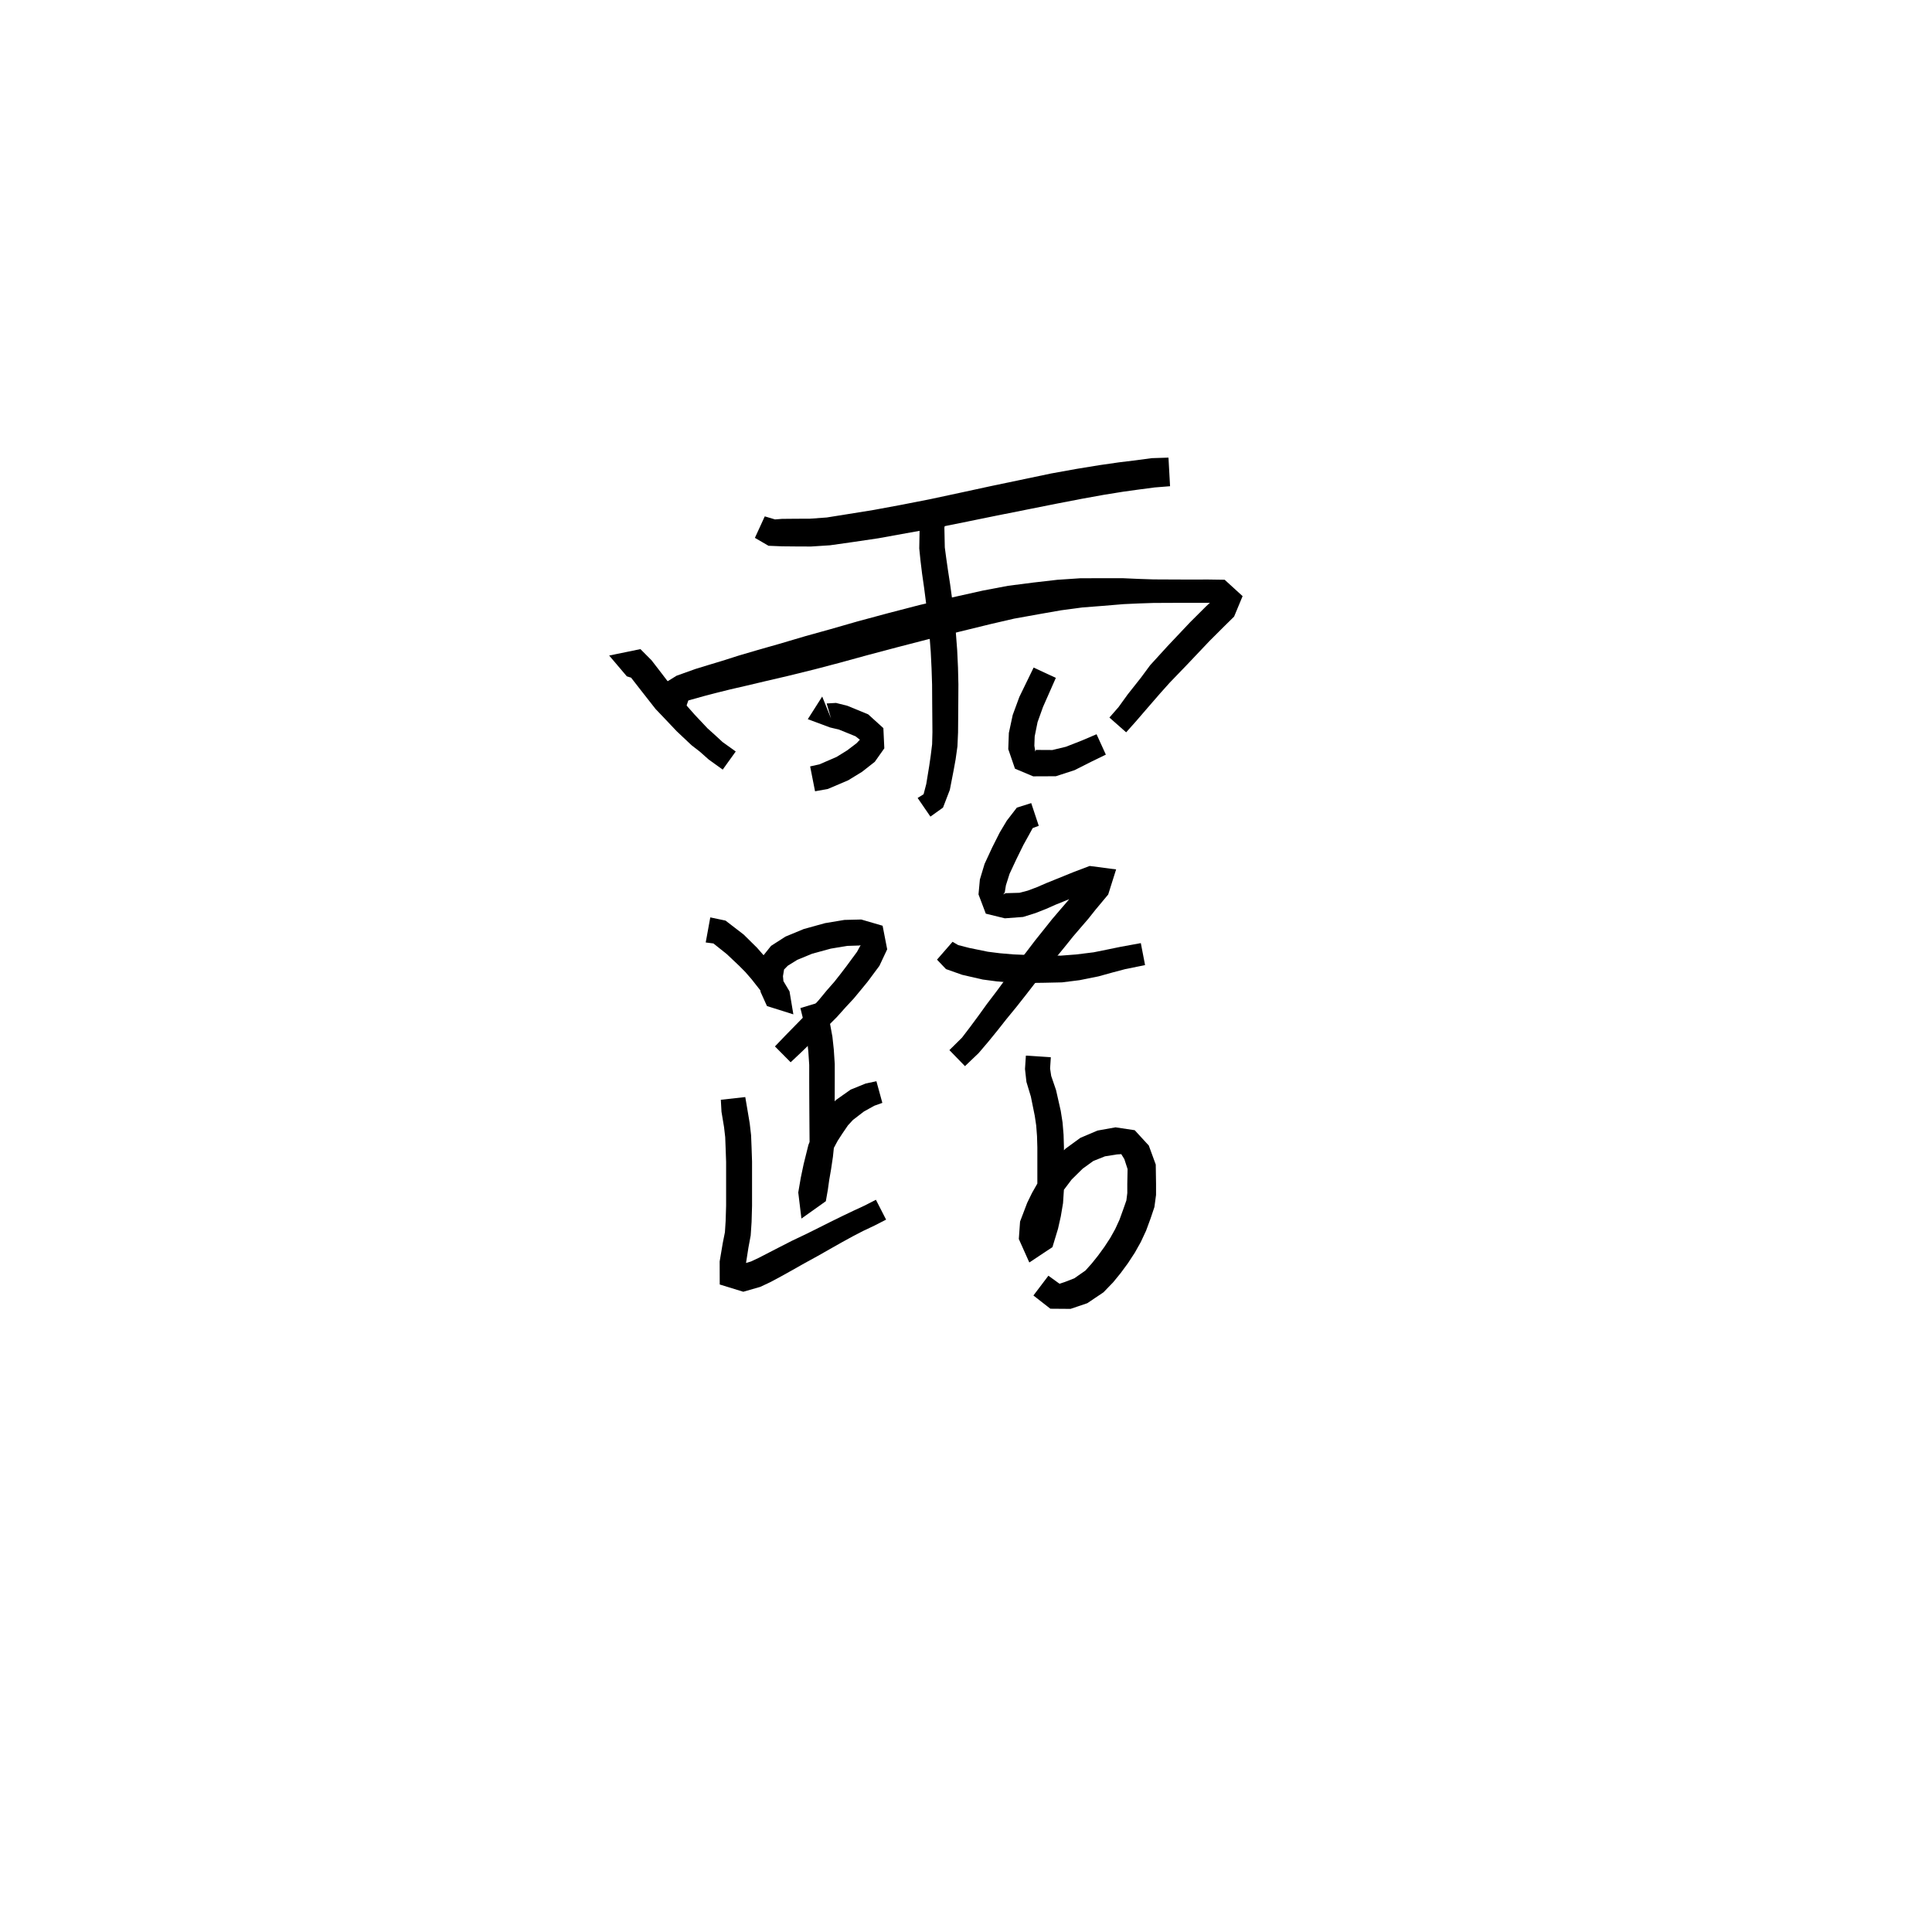 <svg xmlns="http://www.w3.org/2000/svg" width="300" height="300" viewBox="0 0 300 300">
<path d="M 117.221 83.518 L 119.335 84.748 L 121.425 84.832 L 123.478 84.852 L 125.934 84.863 L 128.873 84.673 L 132.453 84.166 L 136.382 83.585 L 140.721 82.798 L 145.364 81.969 L 150.148 81.003 L 154.849 80.045 L 159.997 79.02 L 164.142 78.194 L 167.99 77.451 L 171.44 76.828 L 174.433 76.347 L 176.909 76.004 L 179.273 75.693 L 181.686 75.5 L 181.441 71.059 L 178.848 71.142 L 176.315 71.481 L 173.785 71.788 L 170.692 72.233 L 167.156 72.811 L 163.226 73.52 L 159.053 74.396 L 153.902 75.473 L 149.204 76.491 L 144.481 77.503 L 139.906 78.4 L 135.637 79.19 L 131.788 79.81 L 128.382 80.354 L 125.776 80.54 L 123.478 80.551 L 121.425 80.57 L 120.347 80.654 L 118.752 80.183 Z" fill="black" />
<path d="M 100.698 102.255 L 99.173 101.799 L 98.601 102.125 L 97.204 104.296 L 97.977 105.206 L 99.31 106.92 L 101.795 110.092 L 103.009 111.362 L 105.075 113.543 L 107.387 115.722 L 108.666 116.713 L 110.052 117.944 L 112.222 119.505 L 114.244 116.691 L 112.2 115.225 L 110.958 114.078 L 109.86 113.092 L 107.815 110.917 L 105.92 108.769 L 105.009 107.536 L 102.597 104.377 L 101.157 102.513 L 99.445 100.795 L 94.591 101.79 L 97.332 105.019 L 99.624 105.739 Z" fill="black" />
<path d="M 107.189 107.888 L 105.731 107.454 L 105.578 108.696 L 106.498 108.876 L 109.322 108.085 L 111.136 107.612 L 113.321 107.068 L 115.986 106.452 L 118.96 105.748 L 122.284 104.974 L 126.481 103.94 L 130.391 102.912 L 134.624 101.751 L 139.282 100.515 L 144.07 99.276 L 148.787 98.139 L 153.77 96.919 L 157.467 96.063 L 161.207 95.39 L 164.766 94.766 L 168.057 94.327 L 171.153 94.086 L 174.481 93.809 L 176.81 93.703 L 179.115 93.626 L 181.365 93.615 L 183.616 93.606 L 185.597 93.604 L 187.577 93.609 L 189.06 93.571 L 189.046 93.154 L 188.387 93.129 L 187.298 94.134 L 184.814 96.609 L 181.303 100.324 L 178.584 103.308 L 177.176 105.214 L 175.104 107.836 L 173.686 109.799 L 172.271 111.421 L 174.867 113.714 L 176.369 112.034 L 177.976 110.168 L 180.153 107.659 L 181.626 106.012 L 184.345 103.19 L 187.82 99.523 L 190.233 97.119 L 191.629 95.747 L 192.951 92.568 L 190.163 90.024 L 187.577 89.986 L 185.597 89.991 L 183.616 89.989 L 181.365 89.98 L 179.115 89.969 L 176.81 89.892 L 174.385 89.786 L 170.98 89.784 L 167.738 89.793 L 164.187 90.03 L 160.472 90.457 L 156.541 90.961 L 152.604 91.707 L 147.539 92.839 L 142.75 93.954 L 137.887 95.217 L 133.182 96.484 L 128.953 97.699 L 125.084 98.774 L 120.963 99.993 L 117.697 100.92 L 114.73 101.792 L 112.101 102.628 L 109.928 103.284 L 108.033 103.863 L 105.059 104.924 L 102.018 106.805 L 103.594 110.55 L 105.953 111.443 Z" fill="black" />
<path d="M 143.353 79.758 L 142.805 81.632 L 142.741 85.157 L 142.932 87.041 L 143.185 89.115 L 143.498 91.292 L 143.828 93.856 L 144.141 96.243 L 144.329 98.69 L 144.526 101.222 L 144.653 103.812 L 144.734 106.326 L 144.751 109.202 L 144.769 111.442 L 144.787 113.648 L 144.739 115.572 L 144.519 117.351 L 144.286 118.957 L 143.831 121.736 L 143.415 123.329 L 142.489 123.909 L 144.475 126.802 L 146.43 125.404 L 147.491 122.644 L 148.079 119.617 L 148.387 117.919 L 148.671 115.895 L 148.767 113.715 L 148.786 111.442 L 148.803 109.202 L 148.82 106.272 L 148.757 103.656 L 148.632 100.966 L 148.433 98.369 L 148.225 95.811 L 147.889 93.317 L 147.535 90.727 L 147.2 88.549 L 146.913 86.544 L 146.708 85 L 146.644 81.944 L 146.888 80.639 Z" fill="black" />
<path d="M 127.67 108.16 L 125.434 111.674 L 128.882 112.957 L 130.282 113.29 L 132.85 114.336 L 133.663 114.976 L 133.515 114.868 L 133.013 115.402 L 131.563 116.507 L 129.896 117.54 L 127.233 118.69 L 125.798 119.008 L 126.56 122.869 L 128.546 122.511 L 131.717 121.159 L 133.867 119.839 L 135.838 118.292 L 137.317 116.199 L 137.169 113.062 L 134.812 110.924 L 131.582 109.594 L 129.814 109.151 L 128.364 109.233 L 129.045 111.57 Z" fill="black" />
<path d="M 160.5 103.66 L 158.285 108.218 L 157.253 111.025 L 156.655 113.816 L 156.563 116.326 L 157.606 119.362 L 160.43 120.55 L 163.951 120.535 L 166.859 119.59 L 169.433 118.289 L 171.716 117.178 L 170.273 114.014 L 167.946 115.005 L 165.515 115.956 L 163.418 116.462 L 160.852 116.448 L 160.759 116.709 L 160.615 115.791 L 160.666 114.348 L 161.112 112.133 L 161.953 109.786 L 163.951 105.26 Z" fill="black" />
<path d="M 109.583 146.346 L 110.781 146.499 L 112.858 148.156 L 114.752 149.944 L 115.752 150.954 L 116.695 152.041 L 118.374 154.174 L 119.318 155.677 L 120.198 155.412 L 122.174 154.326 L 121.716 153.074 L 121.579 151.581 L 121.749 150.546 L 122.328 149.957 L 123.797 149.046 L 126.106 148.094 L 128.999 147.304 L 131.539 146.879 L 133.426 146.819 L 134.177 146.625 L 133.754 146.546 L 133.085 147.789 L 131.486 149.963 L 130.552 151.189 L 129.547 152.464 L 128.397 153.773 L 127.126 155.31 L 125.999 156.557 L 124.94 157.748 L 122.014 160.733 L 120.332 162.488 L 122.771 164.948 L 124.546 163.275 L 127.562 160.328 L 128.736 159.142 L 129.985 157.887 L 131.343 156.37 L 132.569 155.052 L 133.689 153.7 L 134.736 152.424 L 136.558 149.968 L 137.762 147.407 L 137.051 143.749 L 133.732 142.78 L 131.117 142.845 L 128.113 143.346 L 124.811 144.258 L 121.97 145.433 L 119.73 146.873 L 118.077 148.938 L 117.707 151.581 L 118.11 154.042 L 119.093 156.218 L 123.193 157.509 L 122.597 153.941 L 121.452 152.015 L 119.674 149.669 L 118.637 148.404 L 117.548 147.162 L 115.481 145.121 L 112.66 142.949 L 110.293 142.452 Z" fill="black" />
<path d="M 124.284 156.534 L 124.852 158.827 L 125.335 161.576 L 125.517 163.286 L 125.655 165.358 L 125.654 167.597 L 125.661 169.974 L 125.675 172.476 L 125.693 175.116 L 125.71 177.267 L 125.54 179.171 L 125.296 181.026 L 125.04 182.687 L 124.854 184.207 L 124.662 185.582 L 127.12 186.714 L 127.468 185.364 L 127.764 183.557 L 128.213 181.626 L 129.057 179.041 L 130.072 177.142 L 130.797 176.025 L 131.669 174.746 L 132.442 173.907 L 134.134 172.605 L 135.758 171.701 L 137.011 171.253 L 136.089 167.894 L 134.425 168.247 L 132.088 169.195 L 129.819 170.796 L 128.467 172.184 L 127.358 173.808 L 126.499 175.318 L 125.533 177.773 L 124.793 180.744 L 124.342 182.892 L 123.953 185.164 L 124.445 189.219 L 128.236 186.522 L 128.548 184.744 L 128.759 183.237 L 129.043 181.594 L 129.338 179.62 L 129.564 177.445 L 129.582 175.116 L 129.6 172.476 L 129.614 169.974 L 129.621 167.597 L 129.62 165.231 L 129.47 162.949 L 129.256 160.98 L 128.694 157.923 L 127.822 155.462 Z" fill="black" />
<path d="M 111.929 170.772 L 112.033 172.636 L 112.428 175.006 L 112.61 176.582 L 112.678 178.355 L 112.75 180.417 L 112.75 182.624 L 112.75 184.938 L 112.75 187.21 L 112.678 189.589 L 112.565 191.341 L 112.23 193.024 L 111.748 195.878 L 111.759 199.456 L 115.418 200.582 L 118.051 199.825 L 119.66 199.069 L 121.336 198.168 L 123.058 197.21 L 124.855 196.193 L 126.997 195.017 L 128.84 193.969 L 130.662 192.939 L 132.401 191.984 L 134.065 191.122 L 135.783 190.31 L 137.592 189.383 L 136.012 186.3 L 134.256 187.199 L 132.553 187.989 L 130.796 188.828 L 128.97 189.725 L 127.083 190.672 L 125.217 191.601 L 123.002 192.653 L 121.126 193.612 L 119.39 194.506 L 117.79 195.332 L 116.625 195.878 L 114.758 196.446 L 115.391 197.448 L 115.799 196.395 L 116.217 193.719 L 116.566 191.849 L 116.705 189.772 L 116.777 187.271 L 116.777 184.938 L 116.777 182.624 L 116.777 180.351 L 116.705 178.209 L 116.628 176.278 L 116.415 174.426 L 116.018 172.066 L 115.725 170.352 Z" fill="black" />
<path d="M 160.128 124.705 L 157.898 125.407 L 156.339 127.427 L 155.244 129.259 L 154.078 131.57 L 152.882 134.152 L 152.155 136.568 L 151.942 138.883 L 153.075 141.873 L 156.027 142.596 L 158.864 142.384 L 160.762 141.792 L 162.4 141.15 L 163.924 140.474 L 165.362 139.895 L 168.088 138.772 L 170.299 137.991 L 169.615 136.653 L 168.721 136.46 L 166.876 138.573 L 165.751 139.956 L 164.638 141.245 L 163.371 142.728 L 162.096 144.329 L 160.709 146.062 L 159.295 147.921 L 157.586 150.058 L 156.147 152.024 L 154.734 153.944 L 153.254 155.89 L 151.902 157.766 L 150.629 159.486 L 149.373 161.131 L 147.422 163.061 L 149.841 165.551 L 151.959 163.527 L 153.476 161.744 L 154.868 160.036 L 156.289 158.233 L 157.834 156.35 L 159.338 154.441 L 160.78 152.578 L 162.527 150.511 L 163.994 148.667 L 165.381 146.971 L 166.626 145.419 L 167.843 144 L 168.999 142.661 L 170.107 141.266 L 172.08 138.899 L 173.31 135.003 L 169.205 134.466 L 166.77 135.387 L 163.987 136.516 L 162.508 137.113 L 161.007 137.763 L 159.584 138.298 L 158.313 138.632 L 156.145 138.694 L 155.783 138.892 L 156.016 138.578 L 156.199 137.465 L 156.768 135.677 L 157.842 133.38 L 158.908 131.211 L 159.793 129.615 L 160.359 128.582 L 161.298 128.232 Z" fill="black" />
<path d="M 145.498 149.012 L 146.89 150.479 L 149.408 151.369 L 152.595 152.101 L 154.79 152.391 L 157.077 152.588 L 159.618 152.639 L 162.154 152.603 L 164.905 152.543 L 167.643 152.2 L 170.571 151.611 L 172.803 150.992 L 174.723 150.485 L 177.805 149.858 L 177.147 146.447 L 174 147.022 L 171.959 147.441 L 169.833 147.872 L 167.107 148.209 L 164.696 148.392 L 162.154 148.331 L 159.684 148.296 L 157.327 148.197 L 155.257 148.018 L 153.383 147.783 L 150.484 147.189 L 148.789 146.752 L 147.912 146.242 Z" fill="black" />
<path d="M 159.298 163.916 L 159.161 165.998 L 159.384 167.997 L 160.073 170.281 L 160.678 173.267 L 160.899 174.752 L 161.028 176.418 L 161.079 178.173 L 161.079 180.196 L 161.079 182.236 L 161.08 184.541 L 160.967 186.34 L 160.668 188.097 L 160.305 189.742 L 159.694 191.915 L 161.198 192.158 L 162.289 192.246 L 162.346 190.607 L 163.225 188.347 L 163.803 187.142 L 165.03 184.978 L 166.4 183.164 L 168.117 181.47 L 169.769 180.277 L 171.577 179.556 L 173.418 179.261 L 174.111 179.215 L 174.587 179.987 L 175.091 181.535 L 175.045 183.875 L 175.047 185.256 L 174.904 186.396 L 174.432 187.745 L 173.827 189.418 L 173.17 190.845 L 172.405 192.218 L 171.489 193.62 L 170.495 194.985 L 169.526 196.196 L 168.552 197.283 L 166.815 198.498 L 165.348 199.067 L 164.522 199.341 L 162.795 198.093 L 160.468 201.163 L 163.099 203.218 L 166.233 203.242 L 168.836 202.36 L 171.348 200.671 L 172.858 199.105 L 174.014 197.689 L 175.145 196.151 L 176.209 194.525 L 177.137 192.871 L 177.956 191.119 L 178.648 189.239 L 179.256 187.435 L 179.509 185.547 L 179.511 183.875 L 179.465 180.834 L 178.385 177.879 L 176.196 175.498 L 173.216 175.051 L 170.412 175.556 L 167.754 176.687 L 165.445 178.372 L 163.345 180.507 L 161.654 182.772 L 160.252 185.237 L 159.498 186.785 L 158.396 189.68 L 158.202 192.395 L 159.832 196.037 L 163.425 193.652 L 164.29 190.795 L 164.719 188.887 L 165.069 186.815 L 165.208 184.661 L 165.209 182.236 L 165.209 180.196 L 165.208 178.116 L 165.151 176.193 L 164.992 174.279 L 164.71 172.486 L 163.982 169.267 L 163.23 167.071 L 163.058 165.917 L 163.172 164.171 Z" fill="black" />
</svg>